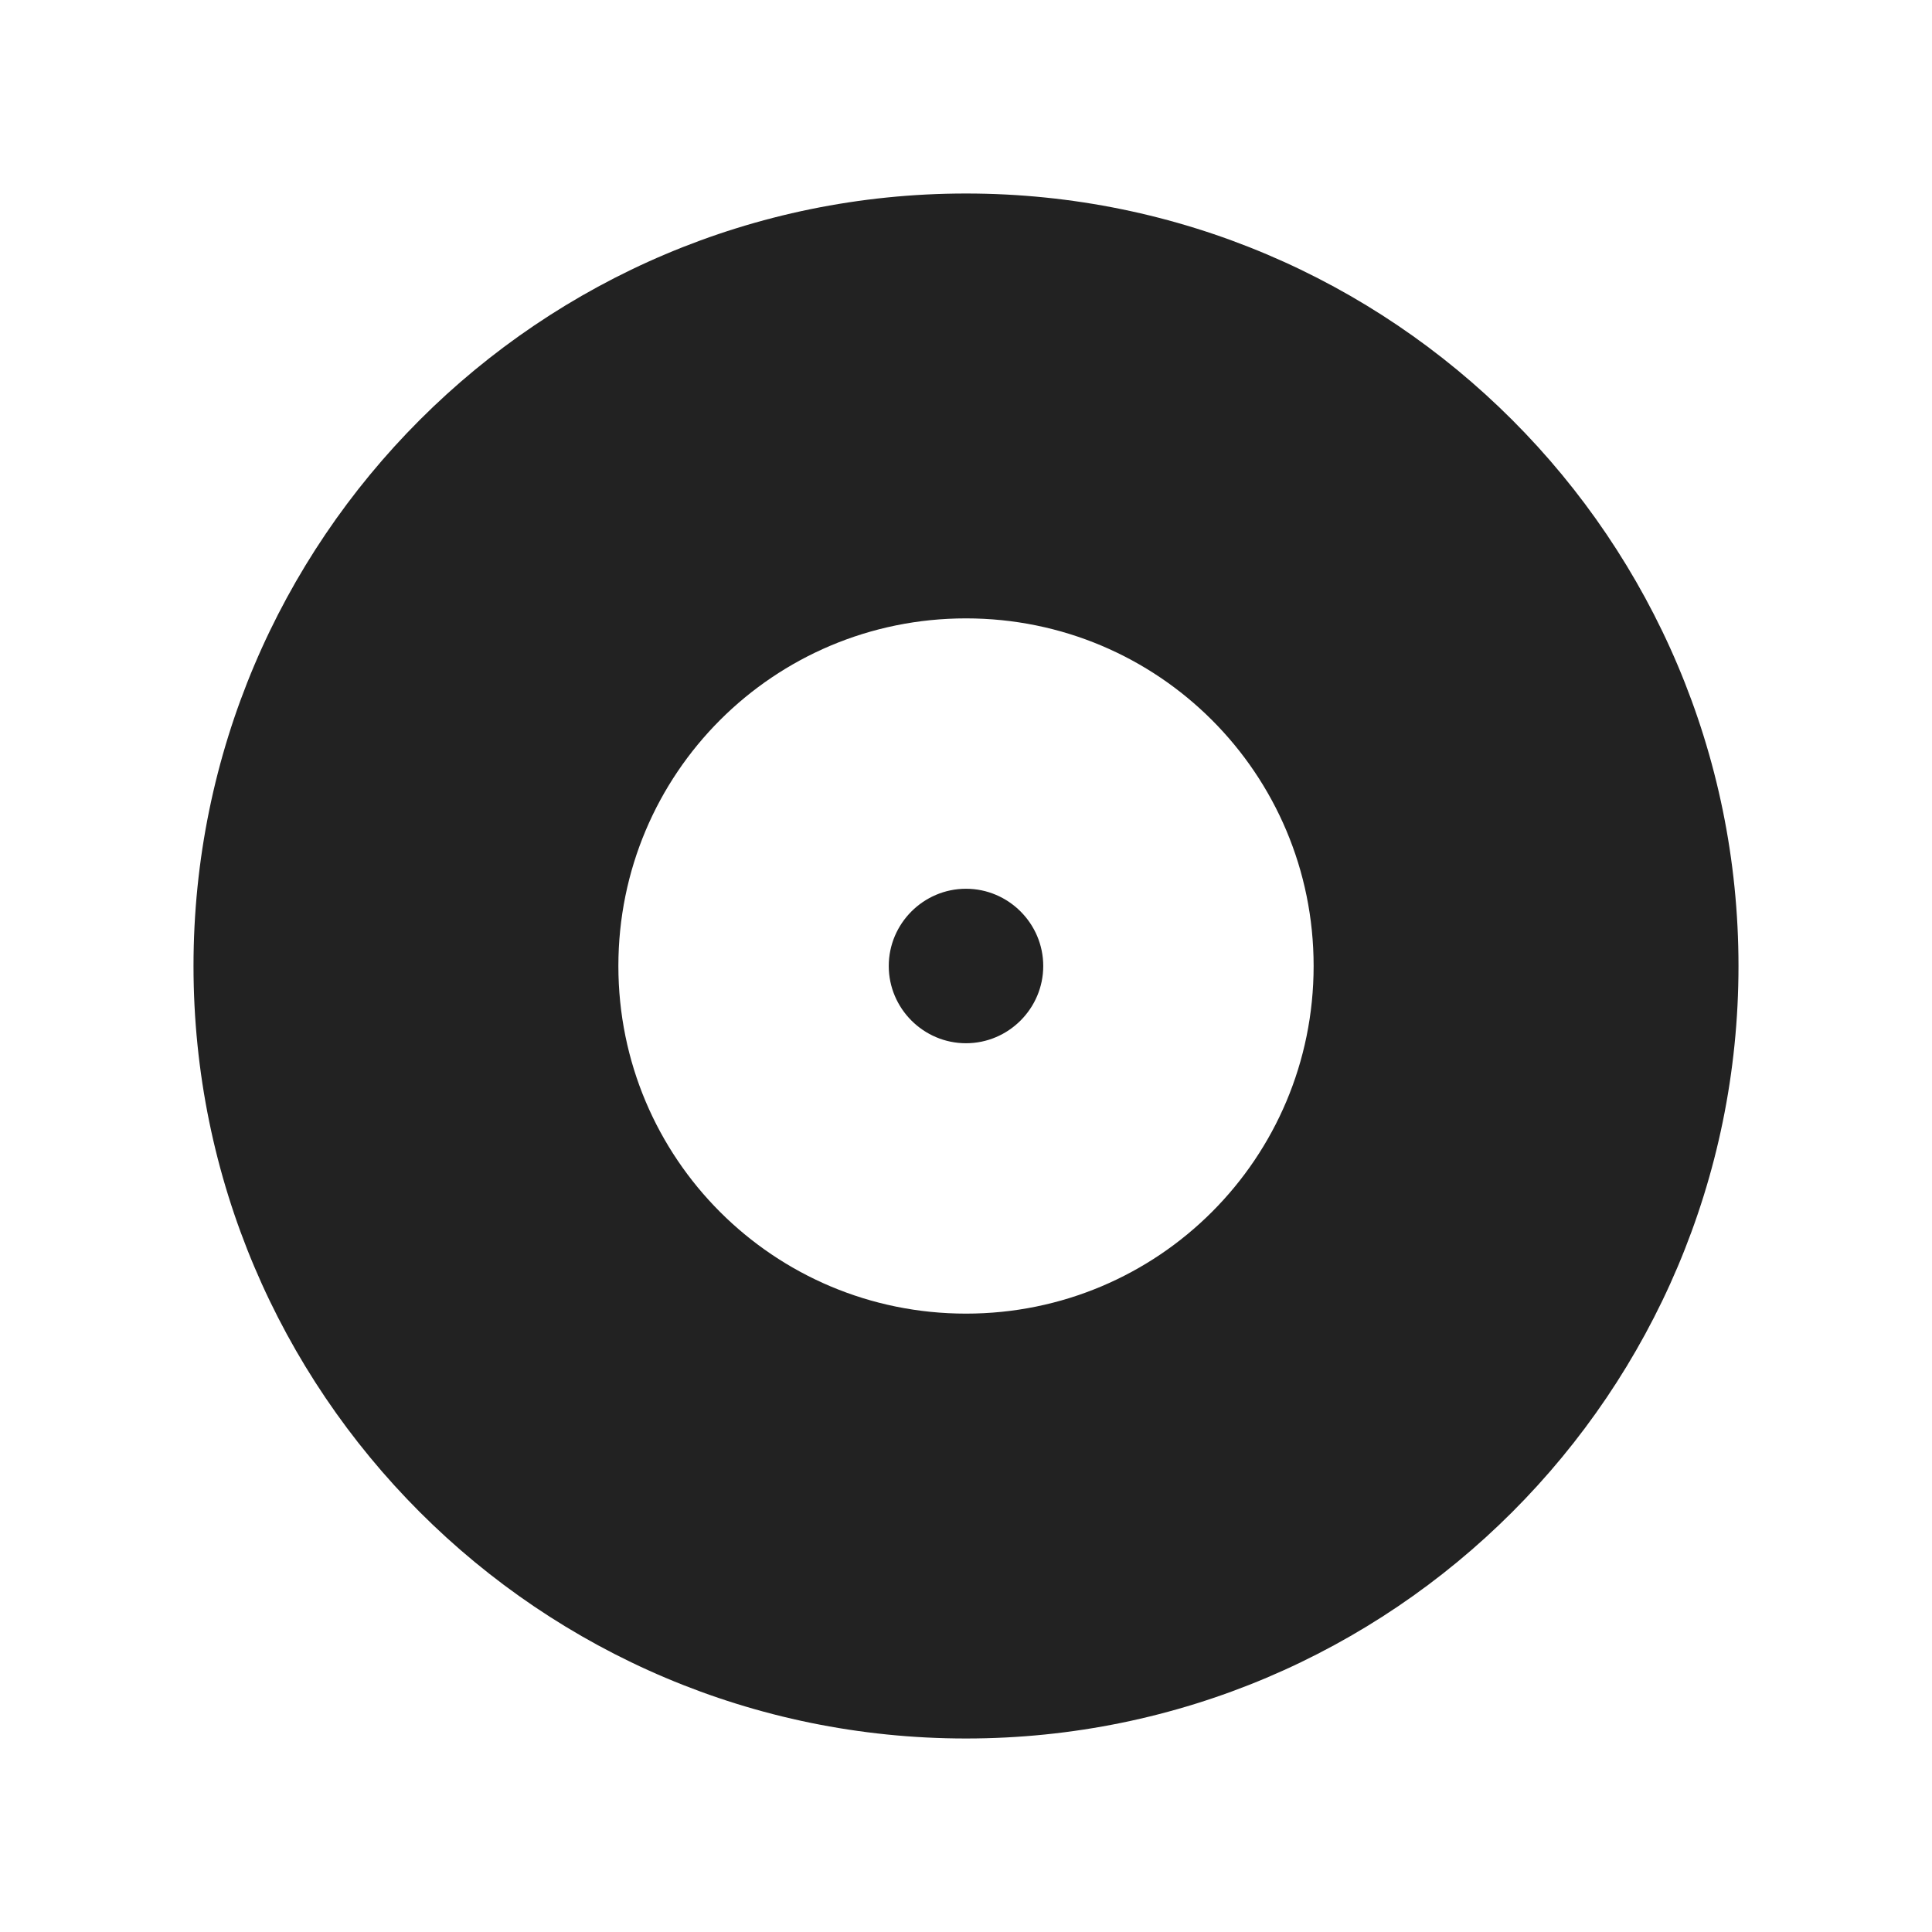 <svg width="100" height="100" xmlns="http://www.w3.org/2000/svg">
    <path d="m50,10.016c-22.071,0 -39.984,17.913 -39.984,39.984s17.913,39.984 39.984,39.984s39.984,-17.913 39.984,-39.984s-17.913,-39.984 -39.984,-39.984zm0,57.977c-9.956,0 -17.993,-8.037 -17.993,-17.993s8.037,-17.993 17.993,-17.993s17.993,8.037 17.993,17.993s-8.037,17.993 -17.993,17.993zm0,-21.991c-2.199,0 -3.998,1.799 -3.998,3.998s1.799,3.998 3.998,3.998s3.998,-1.799 3.998,-3.998s-1.799,-3.998 -3.998,-3.998z" fill="#222"/>
</svg>